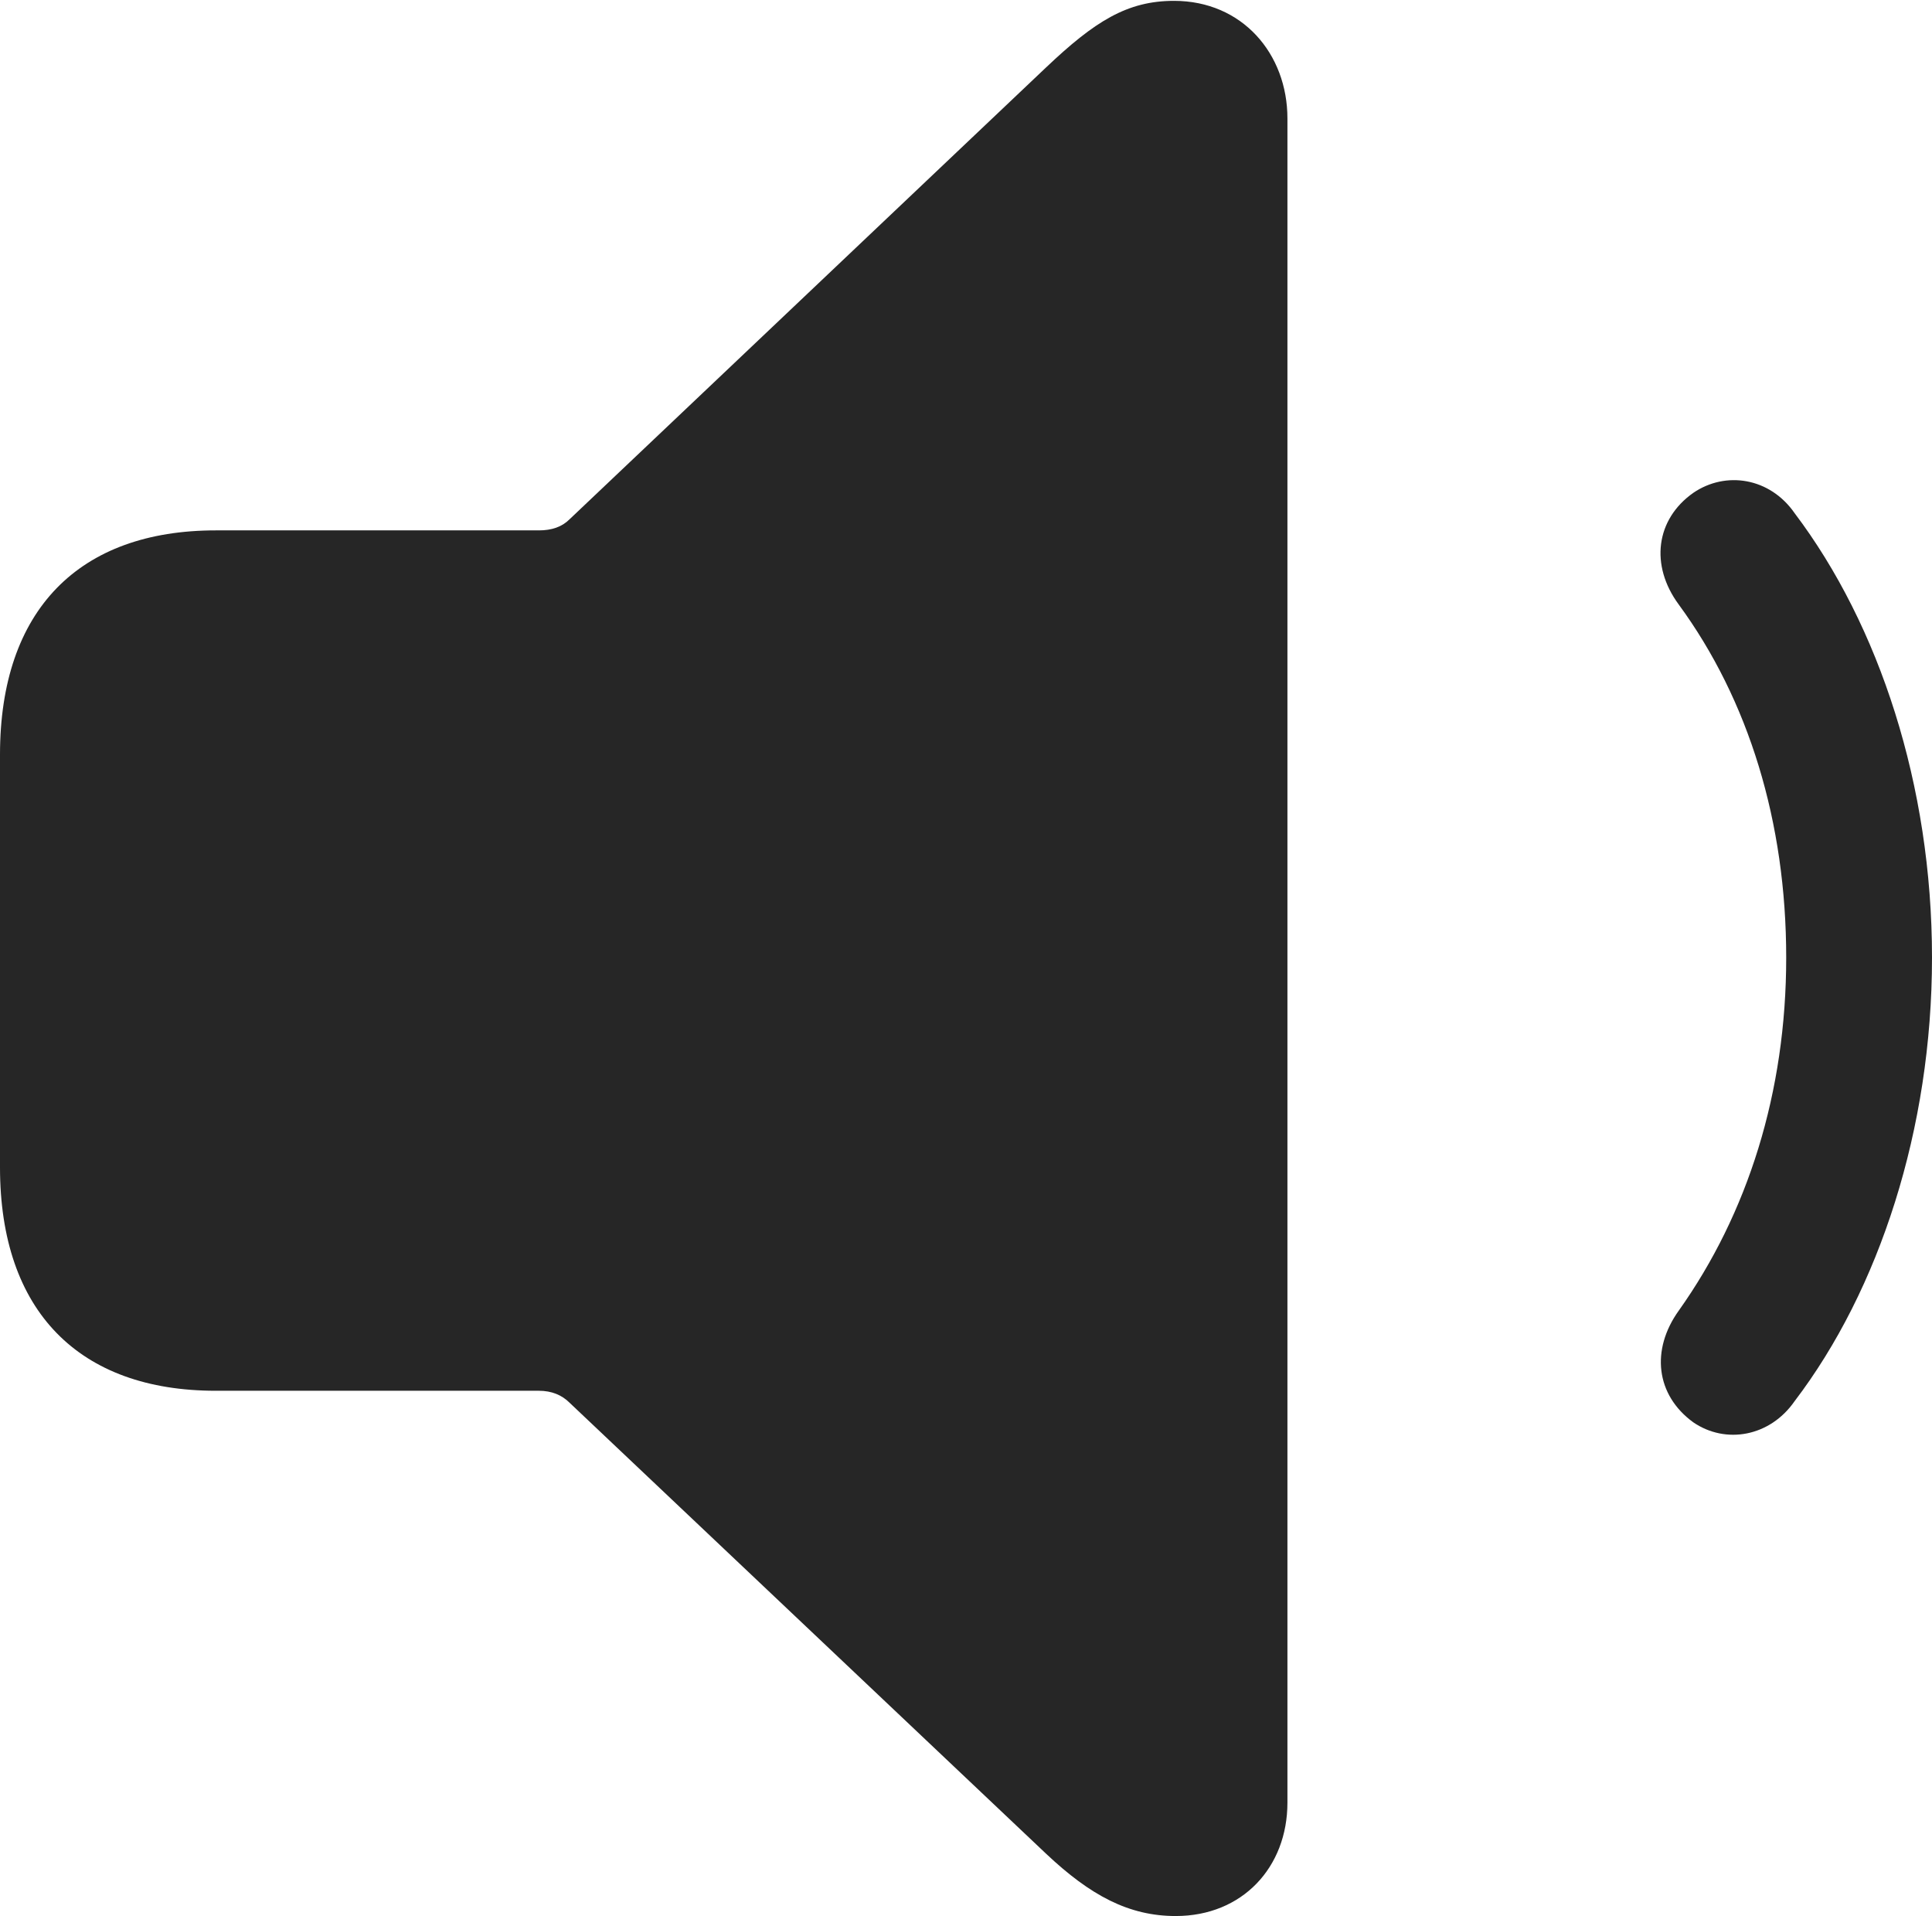 <?xml version="1.0" encoding="UTF-8"?>
<!--Generator: Apple Native CoreSVG 326-->
<!DOCTYPE svg
PUBLIC "-//W3C//DTD SVG 1.1//EN"
       "http://www.w3.org/Graphics/SVG/1.1/DTD/svg11.dtd">
<svg version="1.1" xmlns="http://www.w3.org/2000/svg" xmlns:xlink="http://www.w3.org/1999/xlink" viewBox="0 0 566.5 561.75">
 <g>
  <rect height="561.75" opacity="0" width="566.5" x="0" y="0"/>
  <path d="M496.5 417C506 423.5 519 421.25 526.25 410.75C551 378.25 566.5 331 566.5 280.75C566.5 230.25 551 183.25 526.25 150.5C519 140 506 138 496.5 144.5C485.5 152.25 483.75 165.75 492.25 177.25C512.75 205.25 523.75 241 523.75 280.75C523.75 320.25 512.5 355.75 492.25 384.25C484 395.75 485.5 409 496.5 417Z" fill="black" fill-opacity="0.85"/>
  <path d="M344.75 561.75C364.25 561.75 377.5 547.5 377.5 528.5L377.5 34.75C377.5 15.75 364.25 0.25 344.25 0.25C330.5 0.25 321 6.25 306.75 19.75L167 152.25C164.75 154.5 161.75 155.5 158 155.5L63.25 155.5C23.25 155.5 0 178.75 0 221.25L0 342.25C0 384.5 23.25 407.75 63.25 407.75L158 407.75C161.75 407.75 164.75 409 167 411.25L306.75 543.5C319.75 555.75 331 561.75 344.75 561.75Z" fill="black" fill-opacity="0.85"/>
 </g>
</svg>
